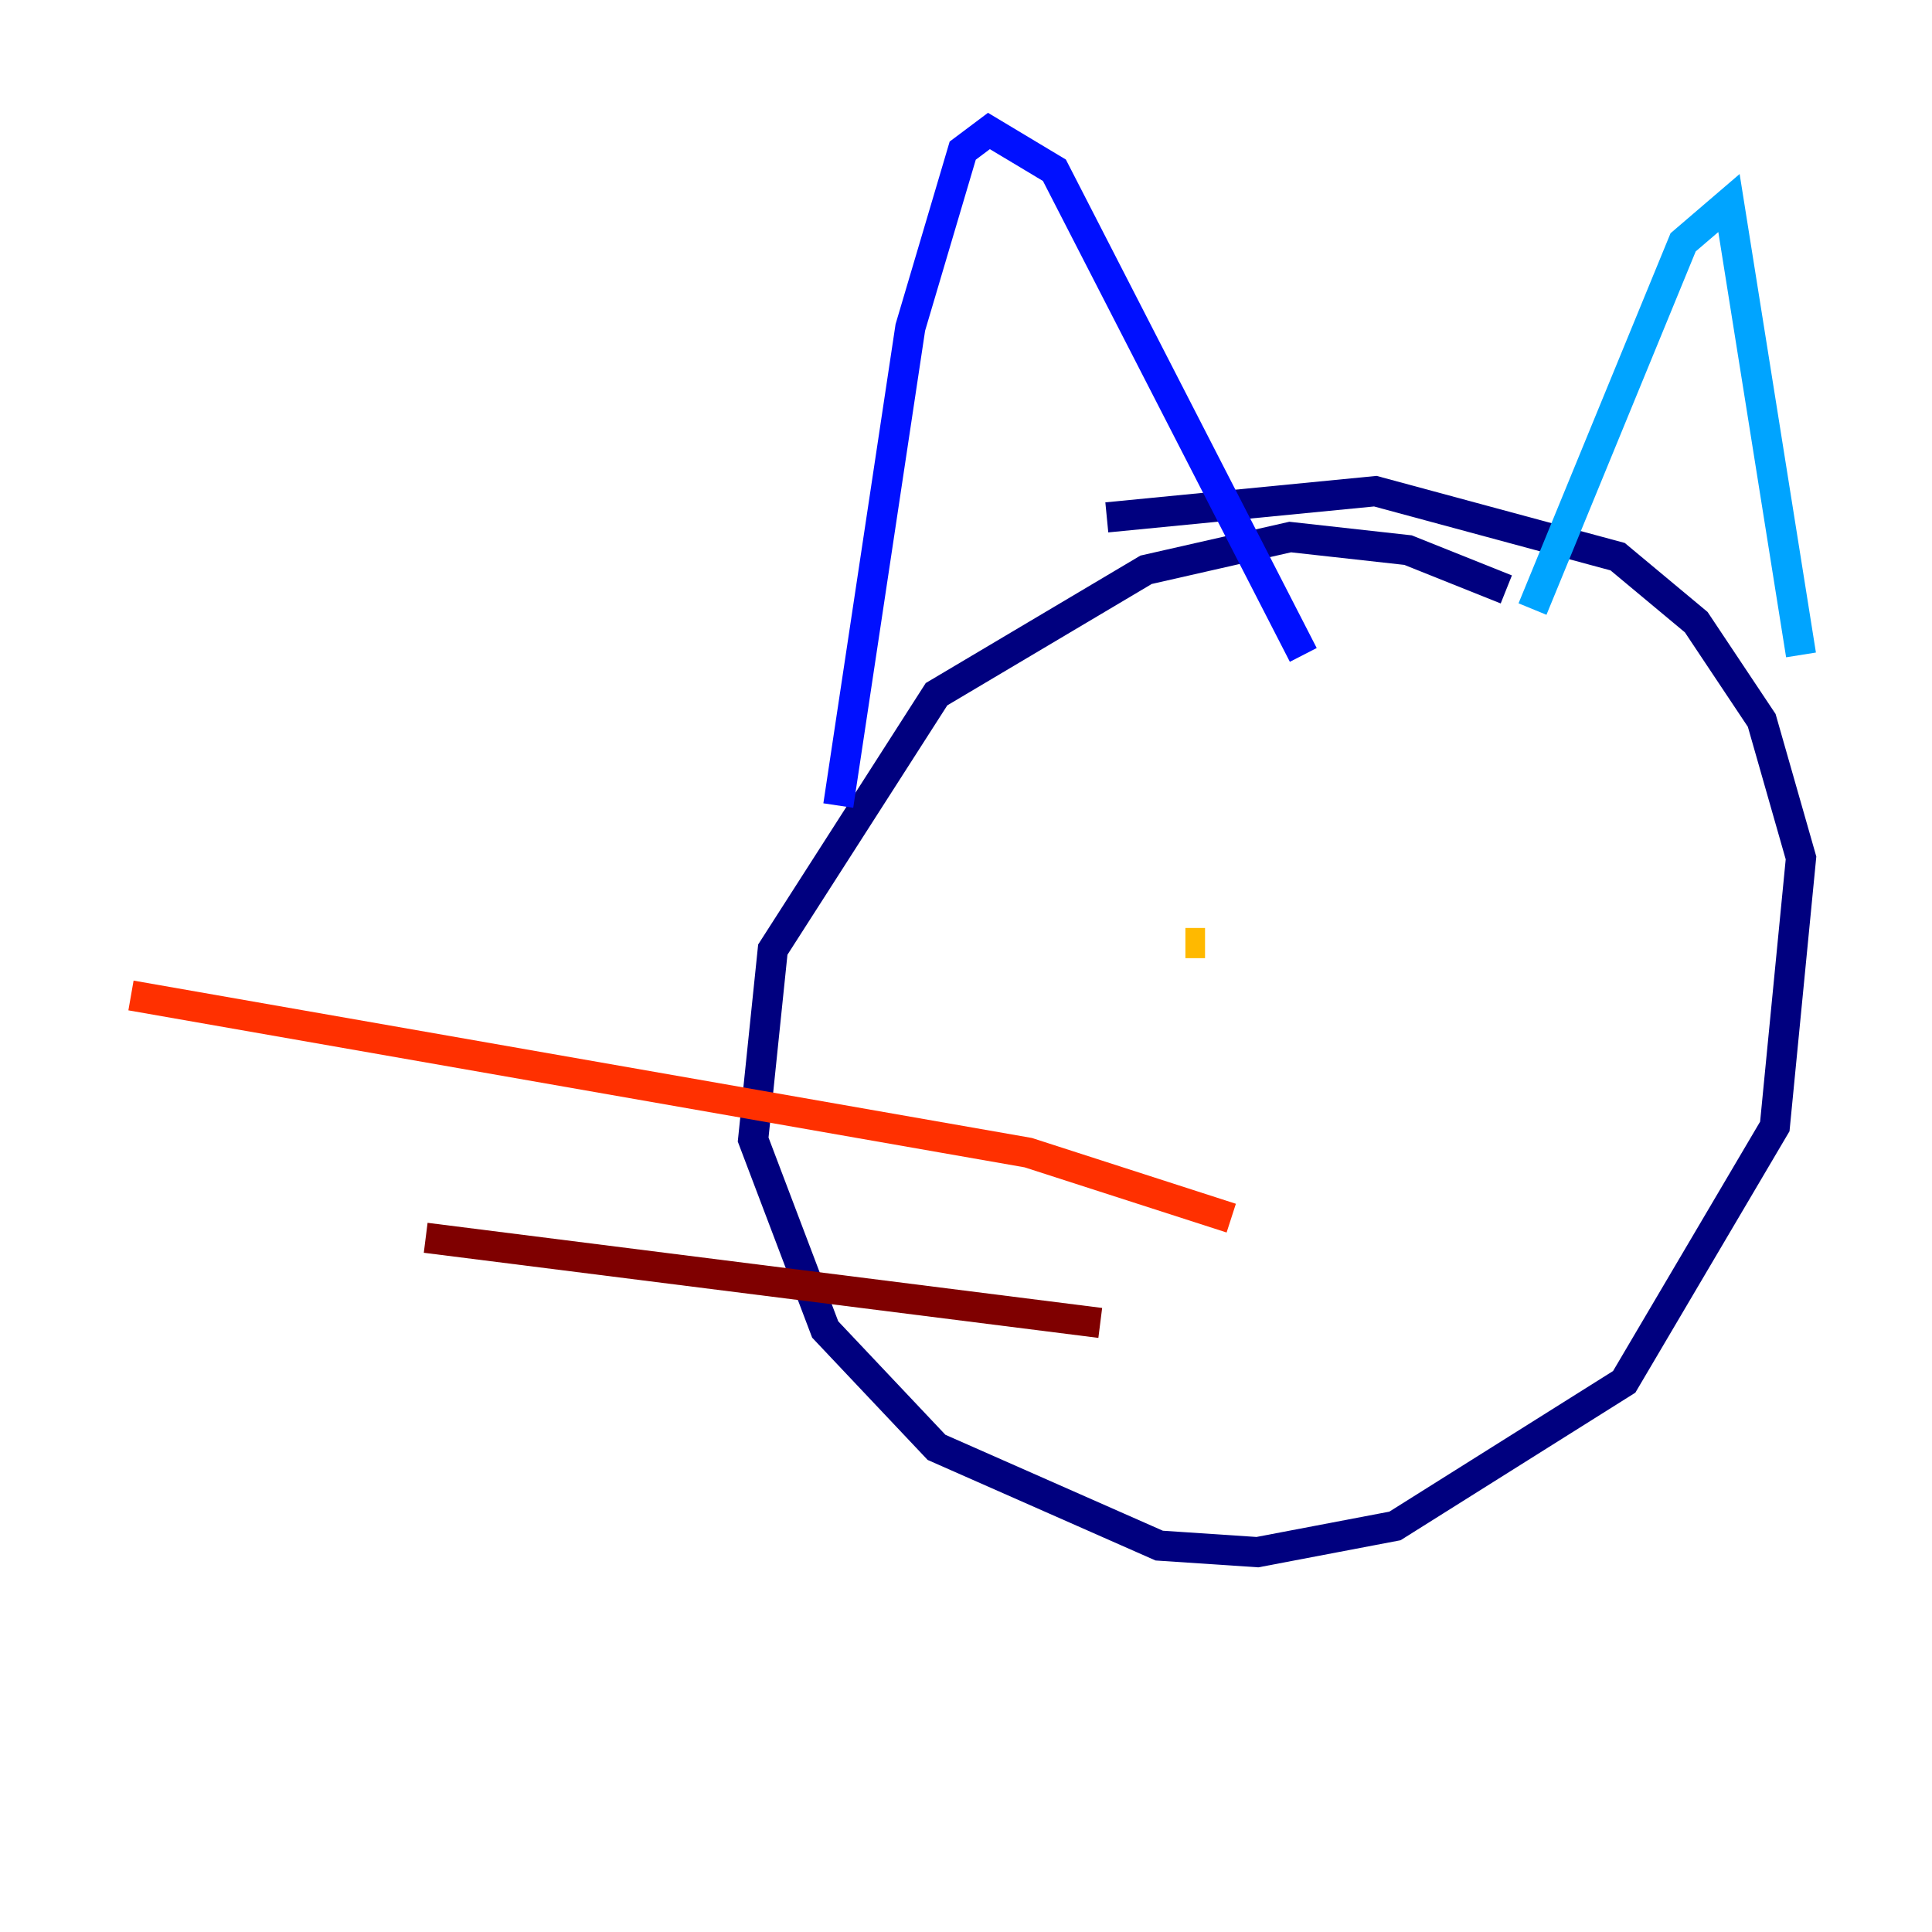 <?xml version="1.0" encoding="utf-8" ?>
<svg baseProfile="tiny" height="128" version="1.2" viewBox="0,0,128,128" width="128" xmlns="http://www.w3.org/2000/svg" xmlns:ev="http://www.w3.org/2001/xml-events" xmlns:xlink="http://www.w3.org/1999/xlink"><defs /><polyline fill="none" points="99.797,39.051 93.288,36.447 85.478,35.58 75.932,37.749 62.047,45.993 51.2,62.915 49.898,75.498 54.671,88.081 62.047,95.891 76.8,102.4 83.308,102.834 92.42,101.098 107.607,91.552 117.586,74.63 119.322,56.841 116.719,47.729 112.38,41.22 107.173,36.881 91.119,32.542 73.329,34.278" stroke="#00007f" stroke-width="2" /><polyline fill="none" points="55.539,53.37 60.312,21.695 63.783,9.98 65.519,8.678 69.858,11.281 86.346,43.39" stroke="#0010ff" stroke-width="2" /><polyline fill="none" points="101.532,40.352 111.512,16.054 114.549,13.451 119.322,43.39" stroke="#00a4ff" stroke-width="2" /><polyline fill="none" points="68.556,50.766 68.556,50.766" stroke="#3fffb7" stroke-width="2" /><polyline fill="none" points="107.173,58.142 107.173,58.142" stroke="#b7ff3f" stroke-width="2" /><polyline fill="none" points="79.837,62.481 78.536,62.481" stroke="#ffb900" stroke-width="2" /><polyline fill="none" points="81.573,80.705 68.122,76.366 8.678,65.953" stroke="#ff3000" stroke-width="2" /><polyline fill="none" points="72.895,87.647 28.203,82.007" stroke="#7f0000" stroke-width="2" /></svg>